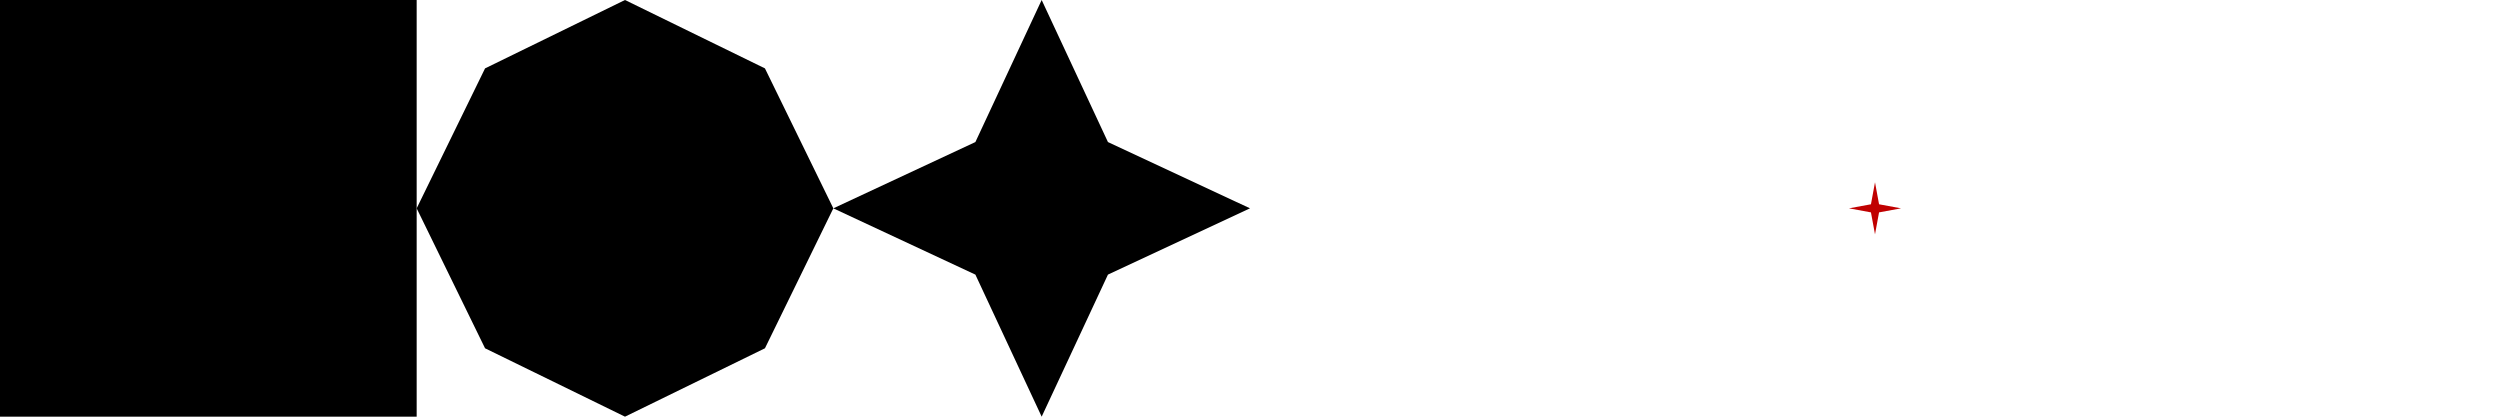 <?xml version="1.0" encoding="UTF-8" standalone="no"?>
<!-- Created with Inkscape (http://www.inkscape.org/) -->

<svg
   width="576"
   height="96"
   viewBox="0 0 576 96"
   version="1.1"
   id="svg1"
   inkscape:version="1.3 (1:1.3+202307231459+0e150ed6c4)"
   sodipodi:docname="explosion.svg"
   inkscape:export-filename="explosion.png"
   inkscape:export-xdpi="96"
   inkscape:export-ydpi="96"
   xmlns:inkscape="http://www.inkscape.org/namespaces/inkscape"
   xmlns:sodipodi="http://sodipodi.sourceforge.net/DTD/sodipodi-0.dtd"
   xmlns="http://www.w3.org/2000/svg"
   xmlns:svg="http://www.w3.org/2000/svg">
  <sodipodi:namedview
     id="namedview1"
     pagecolor="#505050"
     bordercolor="#ffffff"
     borderopacity="1"
     inkscape:showpageshadow="0"
     inkscape:pageopacity="0"
     inkscape:pagecheckerboard="1"
     inkscape:deskcolor="#d1d1d1"
     inkscape:document-units="px"
     showguides="true"
     inkscape:zoom="2.6255406"
     inkscape:cx="376.68432"
     inkscape:cy="6.8557309"
     inkscape:window-width="1536"
     inkscape:window-height="840"
     inkscape:window-x="0"
     inkscape:window-y="0"
     inkscape:window-maximized="1"
     inkscape:current-layer="layer1">
    <sodipodi:guide
       position="96,96"
       orientation="-1,0"
       id="guide1"
       inkscape:locked="false"
       inkscape:label=""
       inkscape:color="rgb(0,134,229)" />
    <sodipodi:guide
       position="192,96"
       orientation="-1,0"
       id="guide2"
       inkscape:locked="false"
       inkscape:label=""
       inkscape:color="rgb(0,134,229)" />
    <sodipodi:guide
       position="96,96"
       orientation="0.707,-0.707"
       id="guide3"
       inkscape:locked="false" />
    <sodipodi:guide
       position="192,96"
       orientation="0.707,-0.707"
       id="guide4"
       inkscape:locked="false" />
    <sodipodi:guide
       position="192,96"
       orientation="-0.707,-0.707"
       id="guide5"
       inkscape:locked="false" />
    <sodipodi:guide
       position="288,96"
       orientation="0.707,-0.707"
       id="guide6"
       inkscape:locked="false" />
    <sodipodi:guide
       position="96,96"
       orientation="-0.707,-0.707"
       id="guide7"
       inkscape:locked="false" />
    <sodipodi:guide
       position="0,96"
       orientation="-0.707,-0.707"
       id="guide8"
       inkscape:locked="false" />
    <sodipodi:guide
       position="144,48"
       orientation="0,-1"
       id="guide9"
       inkscape:locked="false" />
    <sodipodi:guide
       position="48,48"
       orientation="1,0"
       id="guide10"
       inkscape:locked="false" />
    <sodipodi:guide
       position="144,48"
       orientation="1,0"
       id="guide11"
       inkscape:locked="false" />
    <sodipodi:guide
       position="240,48"
       orientation="1,0"
       id="guide12"
       inkscape:locked="false" />
    <sodipodi:guide
       position="288,96"
       orientation="1,0"
       id="guide13"
       inkscape:locked="false" />
    <sodipodi:guide
       position="288,96"
       orientation="-0.707,-0.707"
       id="guide14"
       inkscape:locked="false" />
    <sodipodi:guide
       position="288,7.8159701e-13"
       orientation="0.707,-0.707"
       id="guide15"
       inkscape:locked="false" />
    <sodipodi:guide
       position="480,96"
       orientation="0.707,-0.707"
       id="guide16"
       inkscape:locked="false" />
    <sodipodi:guide
       position="480,0"
       orientation="-0.707,-0.707"
       id="guide17"
       inkscape:locked="false" />
    <sodipodi:guide
       position="384,96"
       orientation="1,0"
       id="guide18"
       inkscape:locked="false" />
    <sodipodi:guide
       position="432,48"
       orientation="1,0"
       id="guide19"
       inkscape:locked="false" />
    <sodipodi:guide
       position="336,48"
       orientation="1,0"
       id="guide20"
       inkscape:locked="false" />
    <sodipodi:guide
       position="576,96"
       orientation="0.707,-0.707"
       id="guide21"
       inkscape:locked="false" />
    <sodipodi:guide
       position="576,0"
       orientation="-0.707,-0.707"
       id="guide22"
       inkscape:locked="false" />
    <sodipodi:guide
       position="480,96"
       orientation="1,0"
       id="guide23"
       inkscape:locked="false" />
    <sodipodi:guide
       position="528,48"
       orientation="1,0"
       id="guide24"
       inkscape:locked="false" />
    <sodipodi:guide
       position="144,0"
       orientation="0.707,-0.707"
       id="guide25"
       inkscape:locked="false" />
    <sodipodi:guide
       position="240,0"
       orientation="0.707,-0.707"
       id="guide26"
       inkscape:locked="false" />
  </sodipodi:namedview>
  <defs
     id="defs1" />
  <g
     inkscape:label="Layer 1"
     inkscape:groupmode="layer"
     id="layer1">
    <path
       sodipodi:type="star"
       style="fill:#000000;fill-opacity:1;stroke-width:20;stroke-linecap:round;stroke-linejoin:round;-inkscape-stroke:none"
       id="path1"
       inkscape:flatsided="false"
       sodipodi:sides="4"
       sodipodi:cx="48"
       sodipodi:cy="48"
       sodipodi:r1="48"
       sodipodi:r2="67.882251"
       sodipodi:arg1="0"
       sodipodi:arg2="0.78539816"
       inkscape:rounded="0"
       inkscape:randomized="0"
       d="m 96,48 -2e-6,48 L 48,96 2.3332617e-6,96 0,48 2.0071066e-6,2.3332617e-6 48,0 96,2.0071066e-6 Z" />
    <path
       sodipodi:type="star"
       style="fill:#000000;stroke-width:20;stroke-linecap:round;stroke-linejoin:round;-inkscape-stroke:none;fill-opacity:1"
       id="path1-5"
       inkscape:flatsided="false"
       sodipodi:sides="4"
       sodipodi:cx="48"
       sodipodi:cy="48"
       sodipodi:r1="48"
       sodipodi:r2="45.599998"
       sodipodi:arg1="0"
       sodipodi:arg2="0.78539816"
       inkscape:rounded="0"
       inkscape:randomized="0"
       d="M 96,48 80.244,80.244 48,96 15.756,80.244 0,48 15.756,15.756 48,0 80.244,15.756 Z"
       transform="translate(96)" />
    <path
       sodipodi:type="star"
       style="fill:#000000;stroke-width:20;stroke-linecap:round;stroke-linejoin:round;-inkscape-stroke:none;fill-opacity:1"
       id="path1-2"
       inkscape:flatsided="false"
       sodipodi:sides="4"
       sodipodi:cx="48"
       sodipodi:cy="48"
       sodipodi:r1="48"
       sodipodi:r2="21.595822"
       sodipodi:arg1="0"
       sodipodi:arg2="0.78539816"
       inkscape:rounded="0"
       inkscape:randomized="0"
       d="M 96,48 63.271,63.271 48,96 32.729,63.271 0,48 32.729,32.729 48,0 63.271,32.729 Z"
       transform="translate(192)" />
    <path
       sodipodi:type="star"
       style="fill:#c0c04c;stroke-width:20;stroke-linecap:round;stroke-linejoin:round;-inkscape-stroke:none"
       id="path1-6"
       inkscape:flatsided="false"
       sodipodi:sides="4"
       sodipodi:cx="48"
       sodipodi:cy="48"
       sodipodi:r1="48"
       sodipodi:r2="10.56"
       sodipodi:arg1="0"
       sodipodi:arg2="0.78539816"
       inkscape:rounded="0"
       inkscape:randomized="0"
       d="M 96,48 55.467,55.467 48,96 40.533,55.467 0,48 40.533,40.533 48,0 55.467,40.533 Z"
       transform="translate(350.603,-102.196)" />
    <path
       sodipodi:type="star"
       style="fill:#c00000;fill-opacity:1;stroke-width:20;stroke-linecap:round;stroke-linejoin:round;-inkscape-stroke:none"
       id="path1-61"
       inkscape:flatsided="false"
       sodipodi:sides="4"
       sodipodi:cx="48"
       sodipodi:cy="48"
       sodipodi:r1="48"
       sodipodi:r2="10.56"
       sodipodi:arg1="0"
       sodipodi:arg2="0.78539816"
       inkscape:rounded="0"
       inkscape:randomized="0"
       d="M 96,48 55.467,55.467 48,96 40.533,55.467 0,48 40.533,40.533 48,0 55.467,40.533 Z"
       transform="matrix(0.125,0,0,0.125,426,42)" />
  </g>
</svg>
